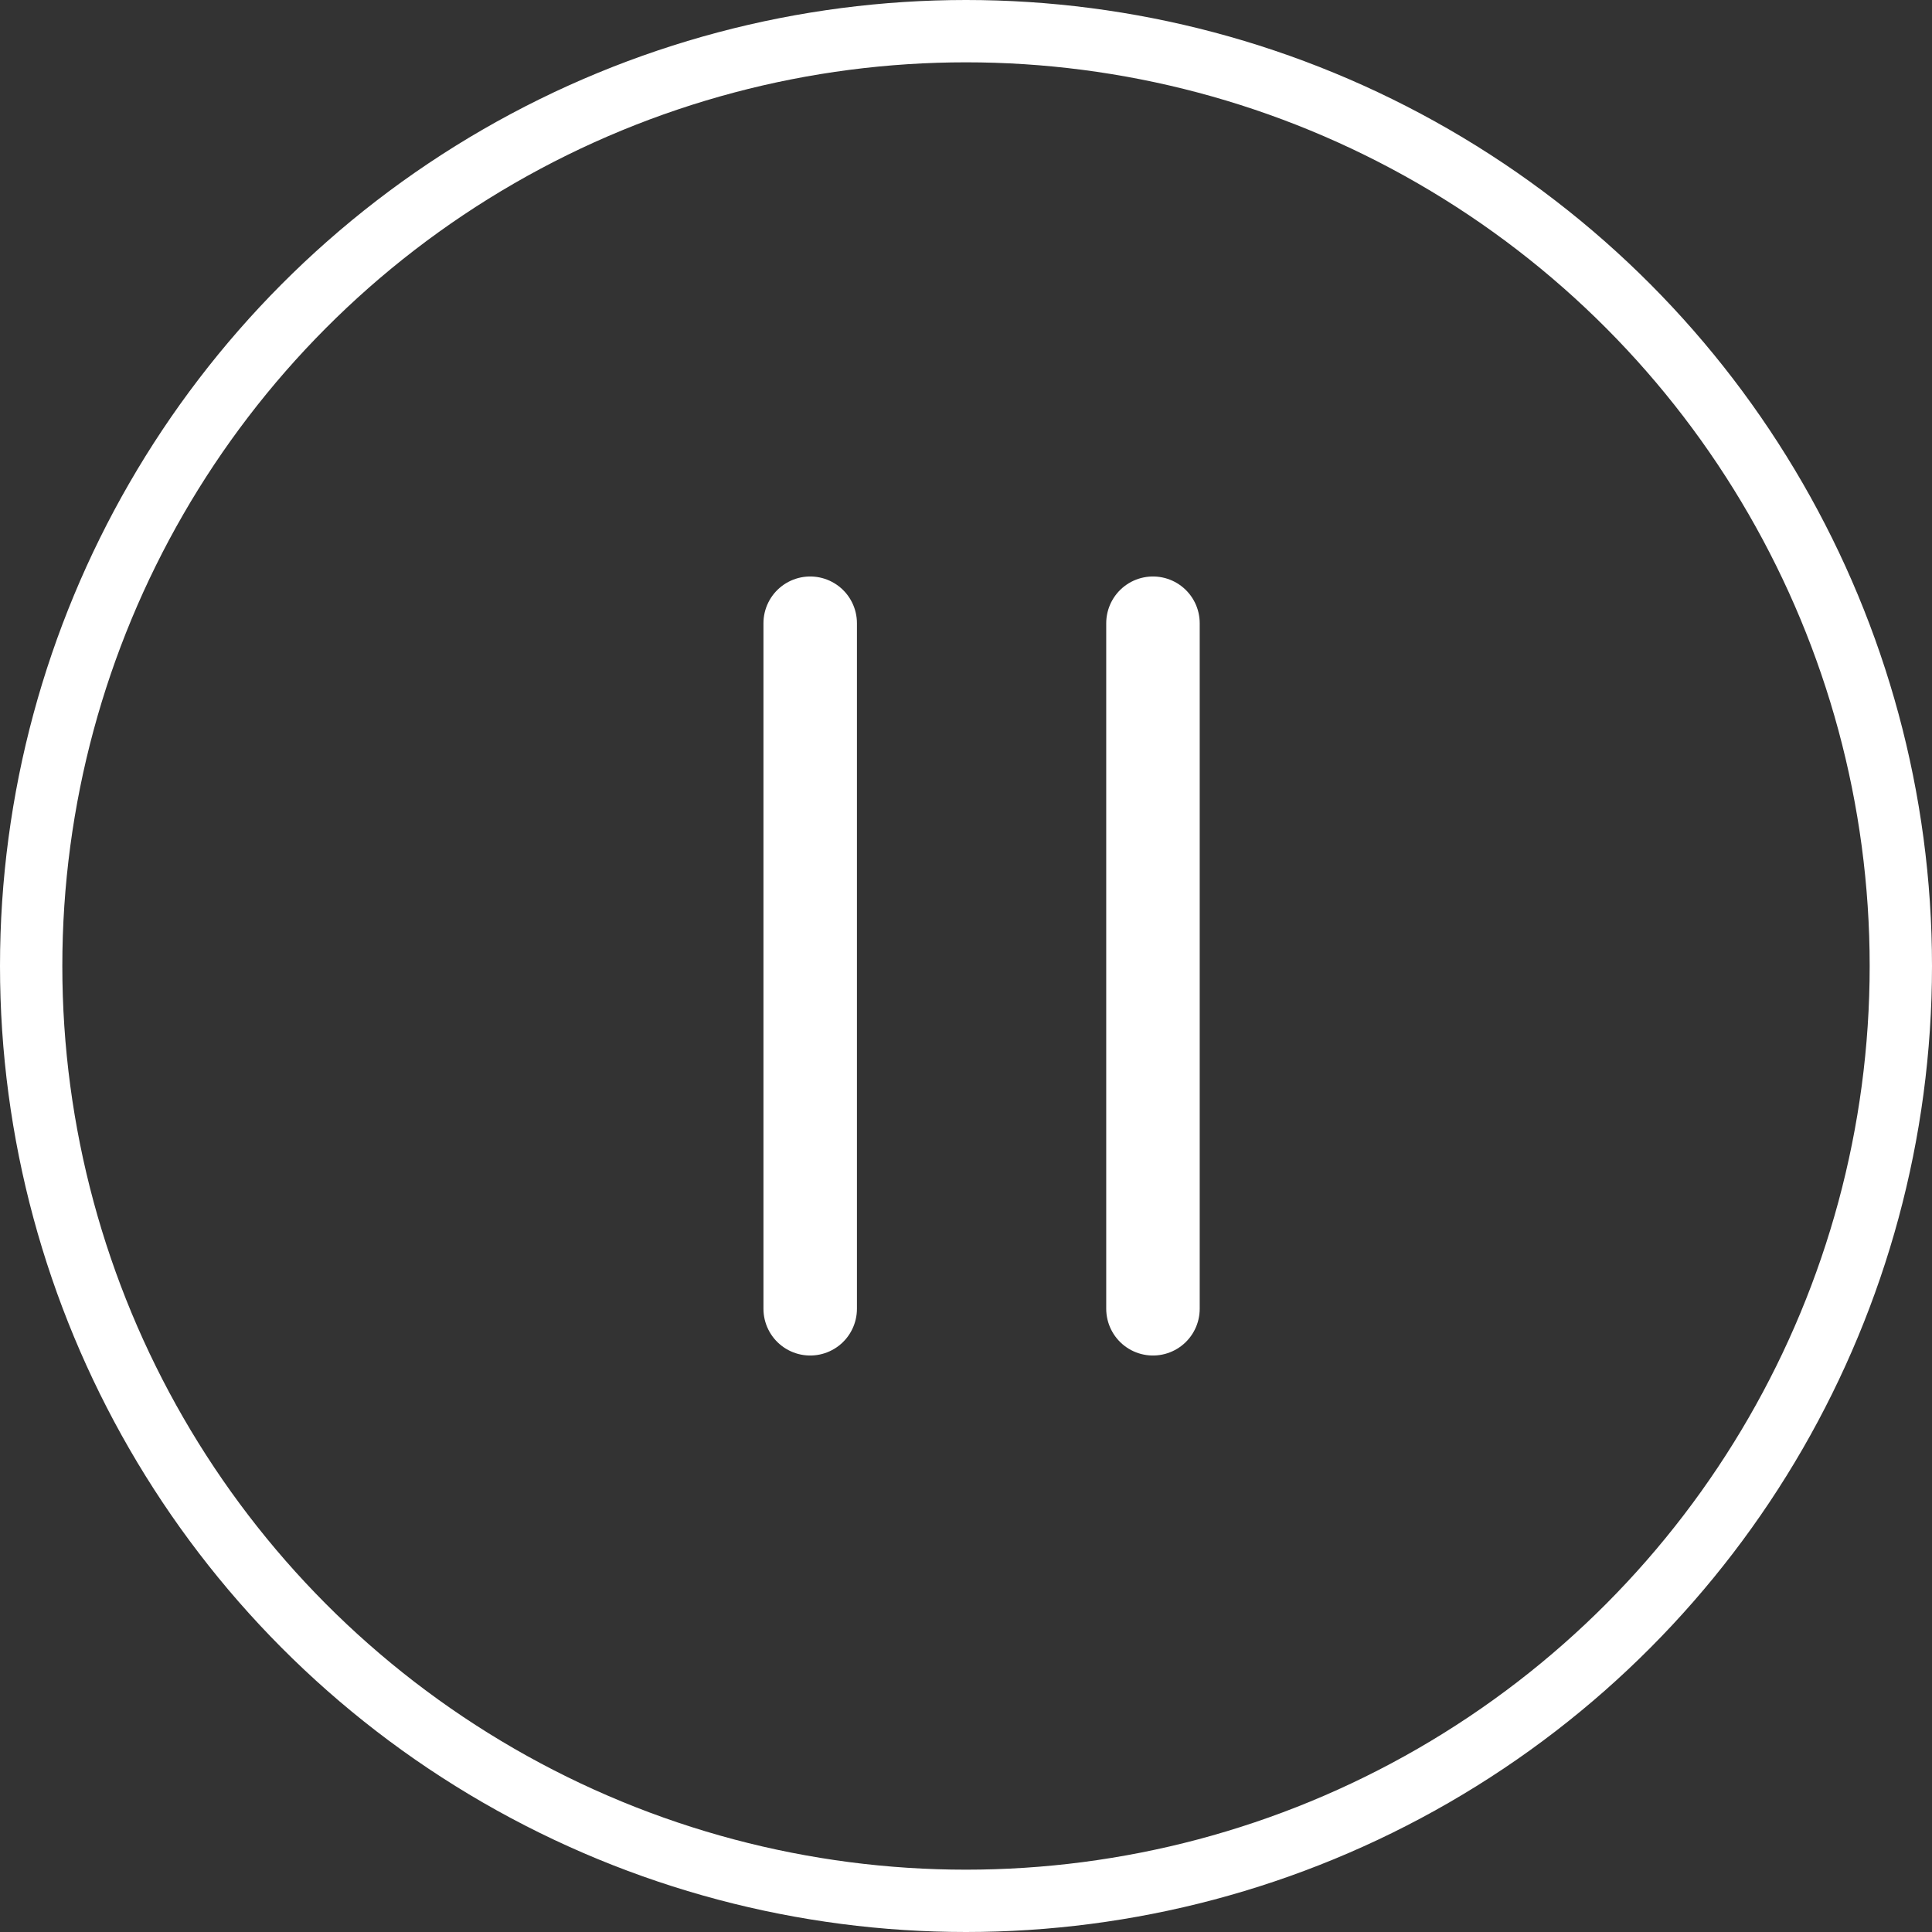 <svg xmlns="http://www.w3.org/2000/svg" width="62" height="62" viewBox="0 0 62 62">
  <rect x="0" y="0" width="62" height="62" fill="#333333" stroke="none"/>
  <g id="pause" transform="translate(-1171 -4111)">
    <g id="Ellipse_10" data-name="Ellipse 10" transform="translate(1171 4111)" fill="none" stroke="#fff" stroke-width="2">
      <circle cx="31" cy="31" r="31" stroke="none"/>
      <circle cx="31" cy="31" r="30" fill="none"/>
    </g>
    <g id="Group_72" data-name="Group 72" transform="translate(-0.5 0.5)">
      <line id="Line_21" data-name="Line 21" y2="22" transform="translate(1197.5 4130.5)" fill="none" stroke="#fff" stroke-linecap="round" stroke-width="3"/>
      <path id="Path_14" data-name="Path 14" d="M0,0V22" transform="translate(1208.5 4130.5)" fill="none" stroke="#fff" stroke-linecap="round" stroke-width="3"/>
    </g>
  </g>
</svg>
